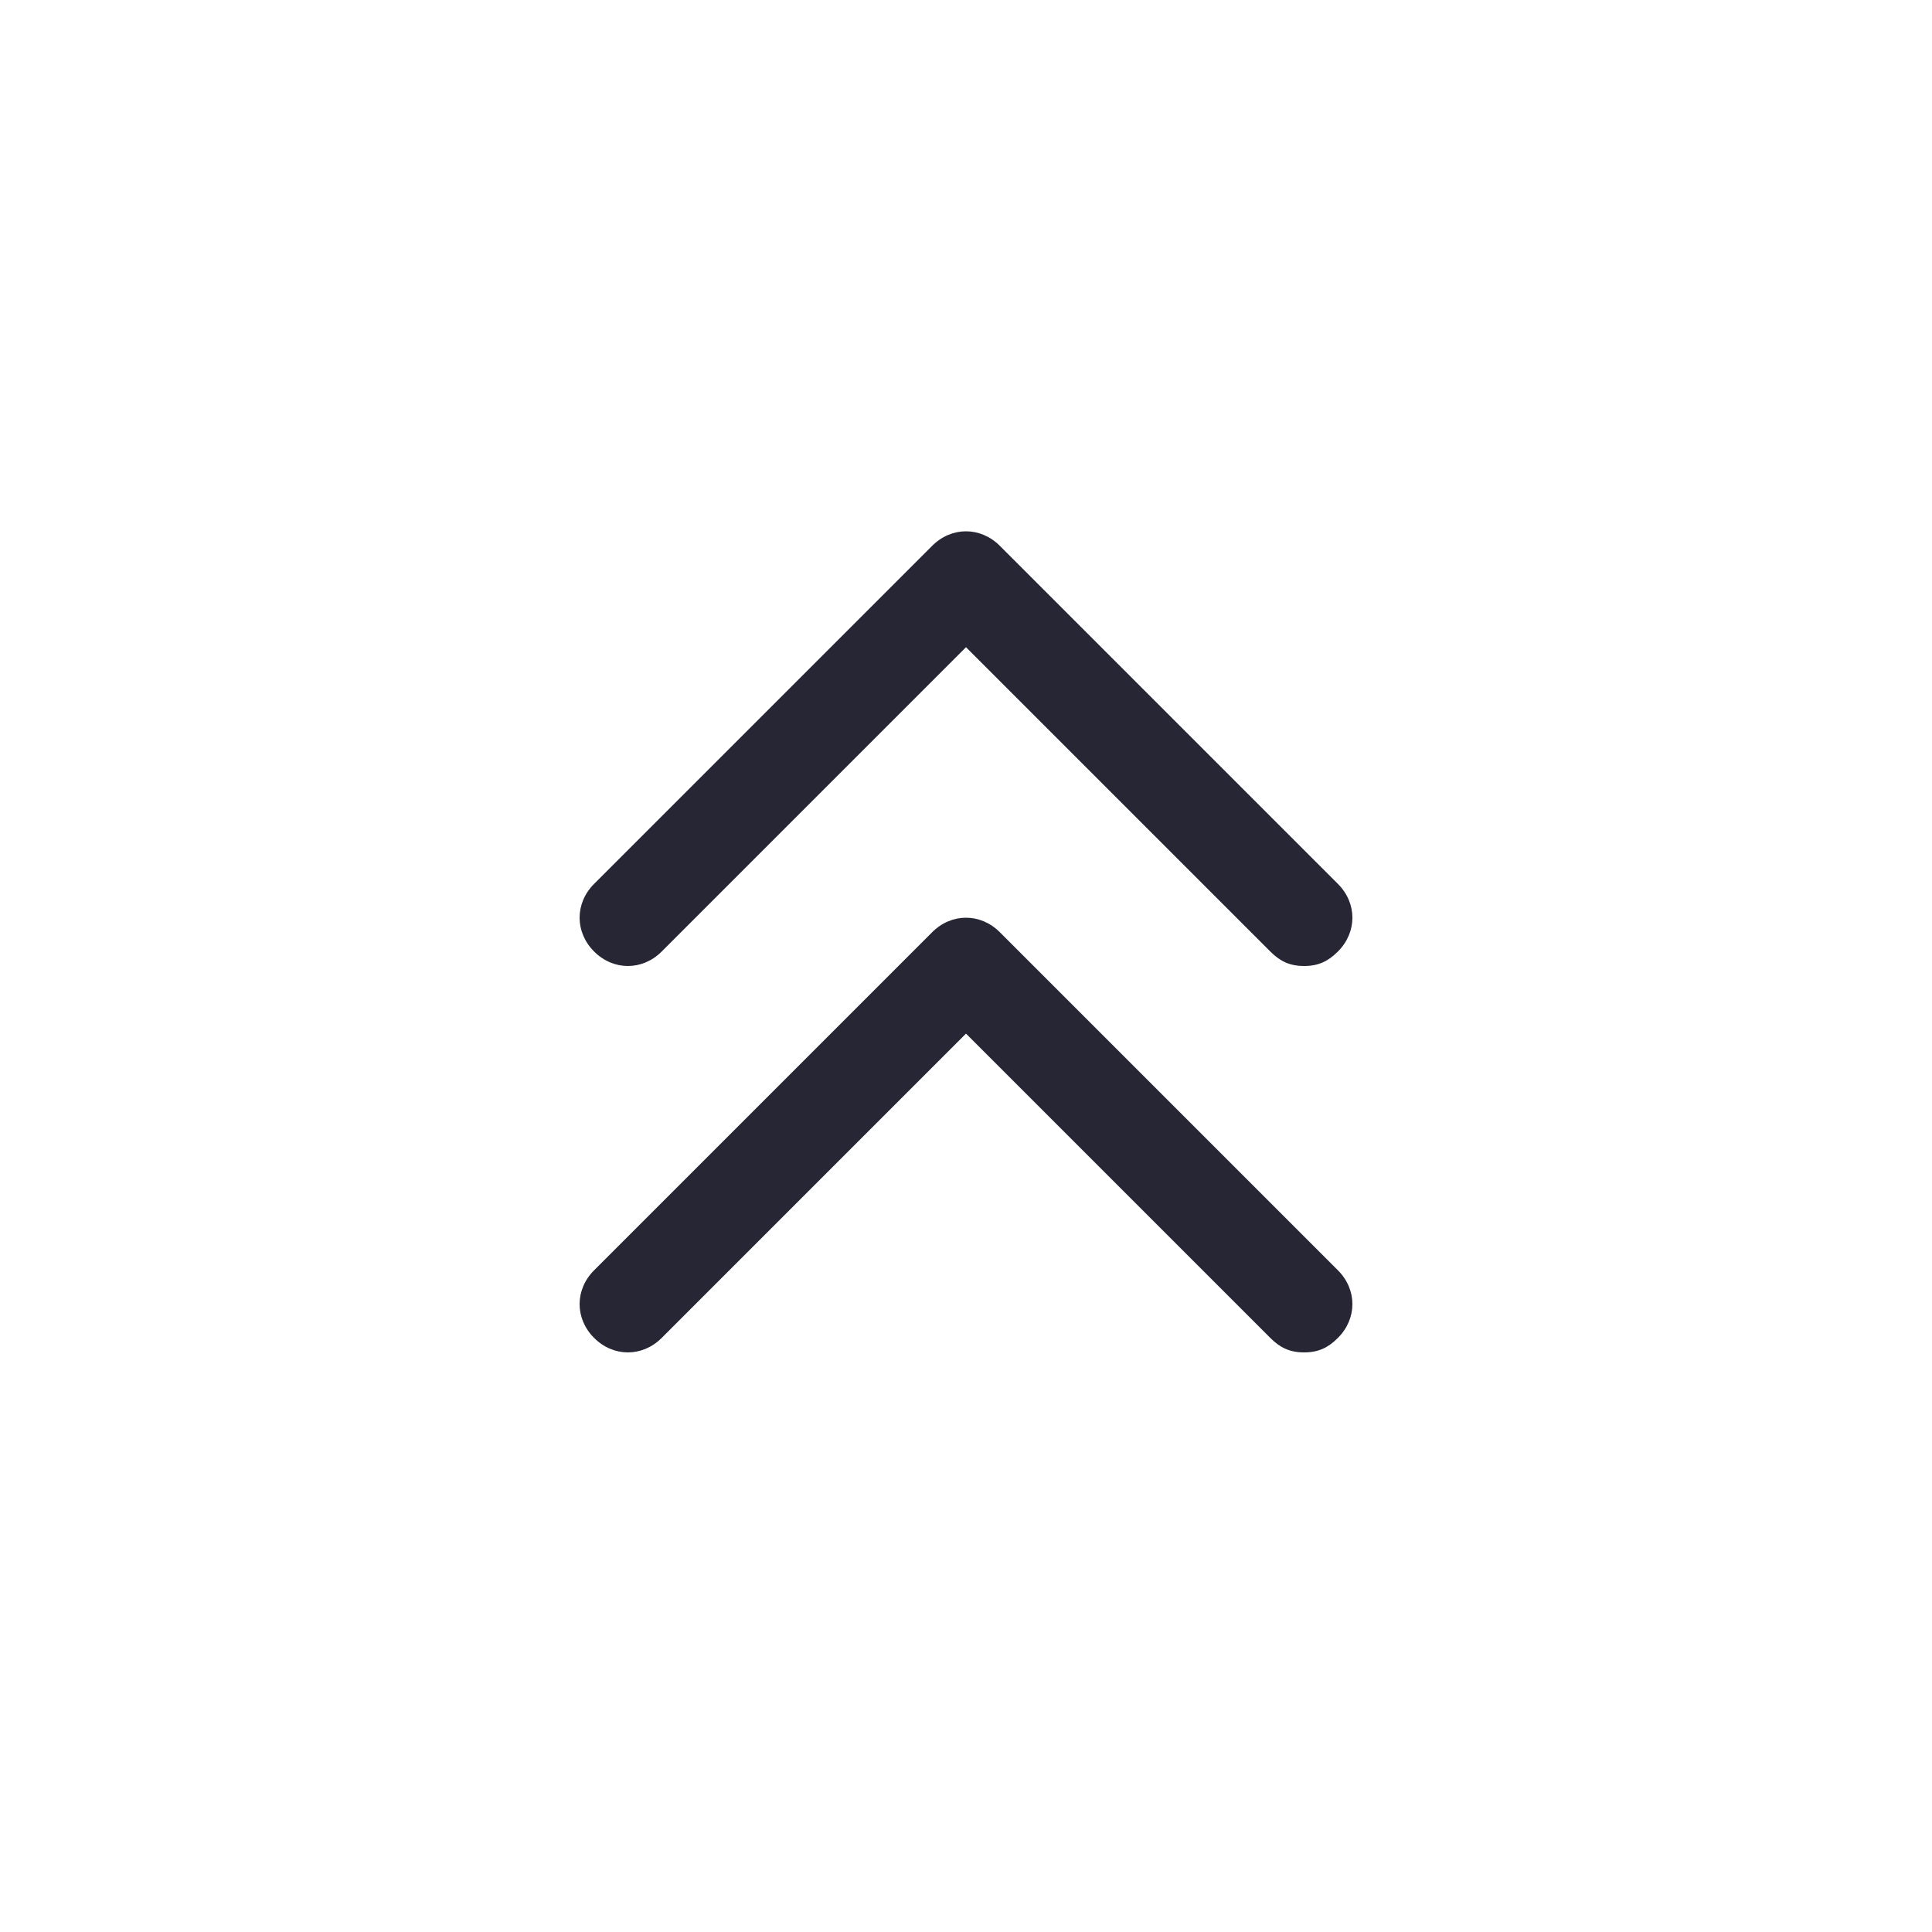<?xml version="1.0" encoding="utf-8"?>
<!-- Generator: Adobe Illustrator 25.0.1, SVG Export Plug-In . SVG Version: 6.00 Build 0)  -->
<svg version="1.1" id="Layer_1" xmlns="http://www.w3.org/2000/svg" xmlns:xlink="http://www.w3.org/1999/xlink" x="0px" y="0px"
	 viewBox="0 0 40 40" style="enable-background:new 0 0 40 40;" xml:space="preserve">
<style type="text/css">
	.st0{fill:none;}
	.st1{fill:#272635;}
</style>
<rect class="st0" width="40" height="40"/>
<path class="st1" d="M27,28c-0.3,0-0.5-0.1-0.7-0.3L20,21.4l-6.3,6.3c-0.4,0.4-1,0.4-1.4,0s-0.4-1,0-1.4l7-7c0.4-0.4,1-0.4,1.4,0
	l7,7c0.4,0.4,0.4,1,0,1.4C27.5,27.9,27.3,28,27,28z M27,20c-0.3,0-0.5-0.1-0.7-0.3L20,13.4l-6.3,6.3c-0.4,0.4-1,0.4-1.4,0
	s-0.4-1,0-1.4l7-7c0.4-0.4,1-0.4,1.4,0l7,7c0.4,0.4,0.4,1,0,1.4C27.5,19.9,27.3,20,27,20z"/>
</svg>
